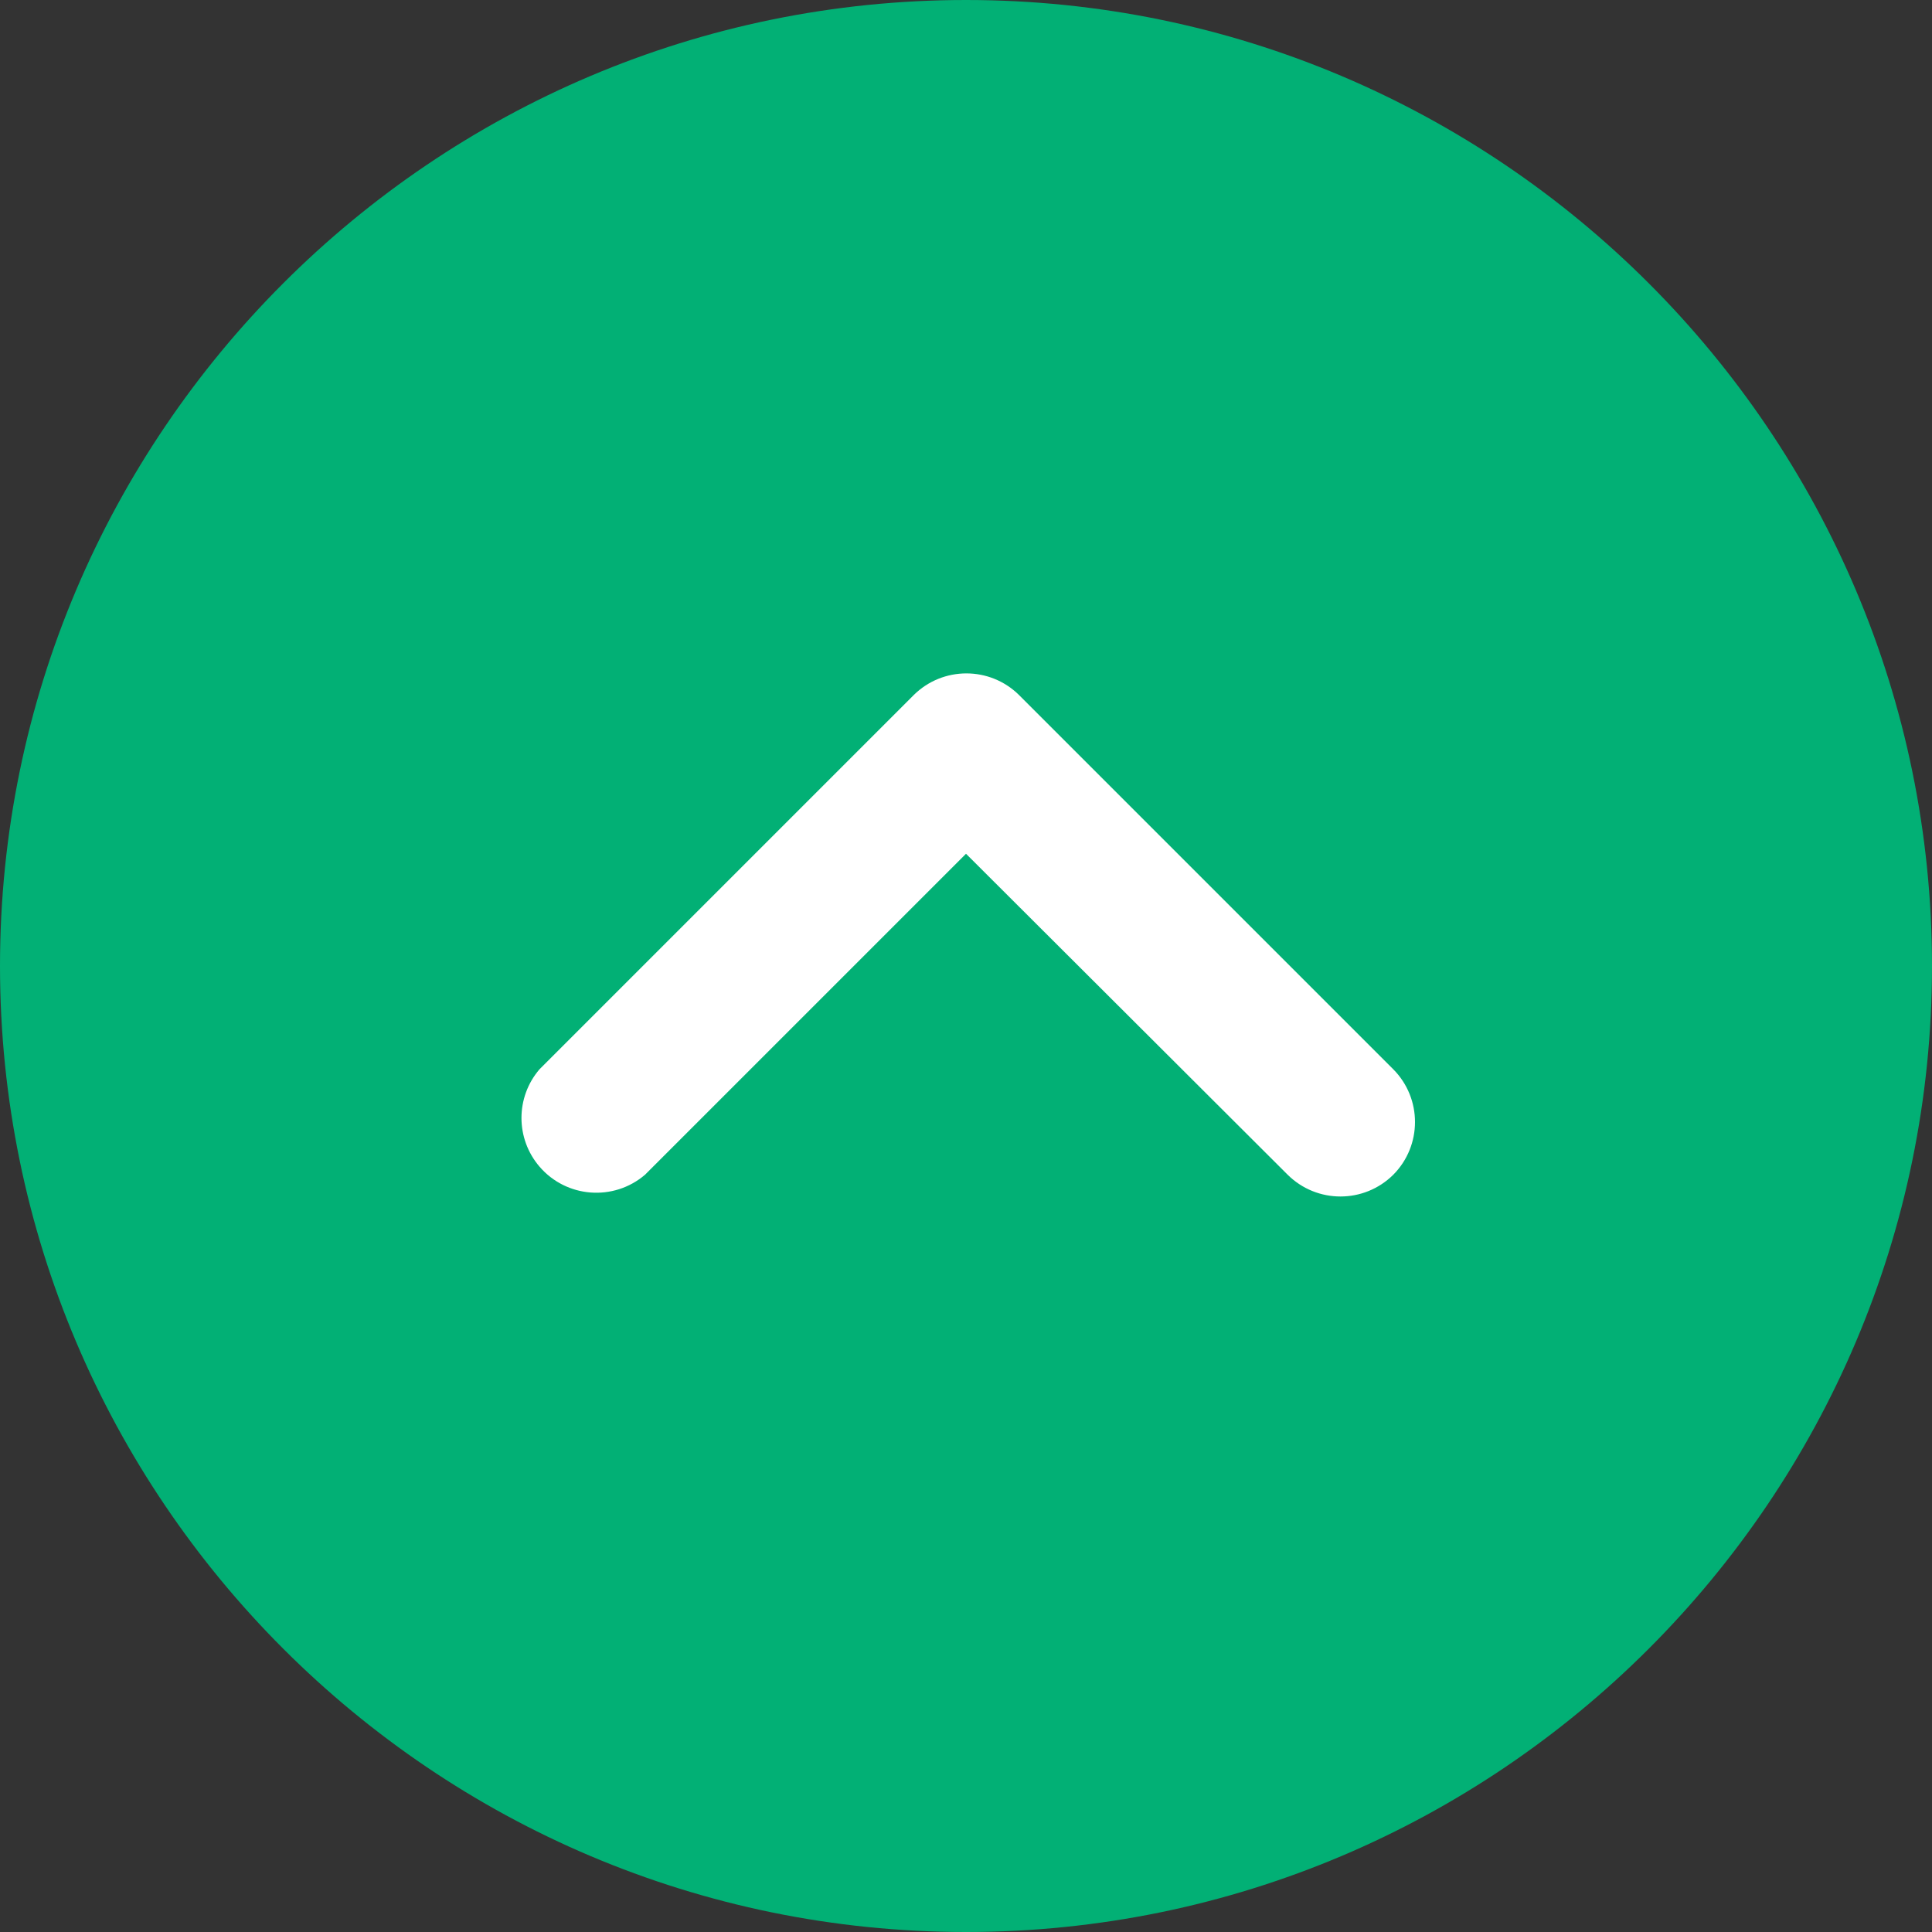 <svg xmlns="http://www.w3.org/2000/svg" width="20" height="20" viewBox="0 0 20 20">
    <rect x="0" y="0" width="20" height="20" fill="#333333" stroke="none"/>
    <g fill="none" fill-rule="evenodd">
        <g fill-rule="nonzero">
            <g>
                <g>
                    <path fill="#02B075" d="M10 0C4.486 0 0 4.486 0 10s4.486 10 10 10 10-4.486 10-10S15.514 0 10 0z" transform="translate(-99 -386) translate(79 284) translate(20 102)"/>
                    <path fill="#FFF" d="M14.423 11.069L10.55 7.196c-.302-.3-.79-.3-1.092 0l-3.873 3.873c-.249.29-.249.718 0 1.008.278.324.767.362 1.092.084L10 8.838l3.33 3.323c.303.3.79.3 1.093 0 .3-.302.3-.79 0-1.092z" transform="translate(-99 -386) translate(79 284) translate(20 102)"/>
                </g>
            </g>
        </g>
    </g>
</svg>
